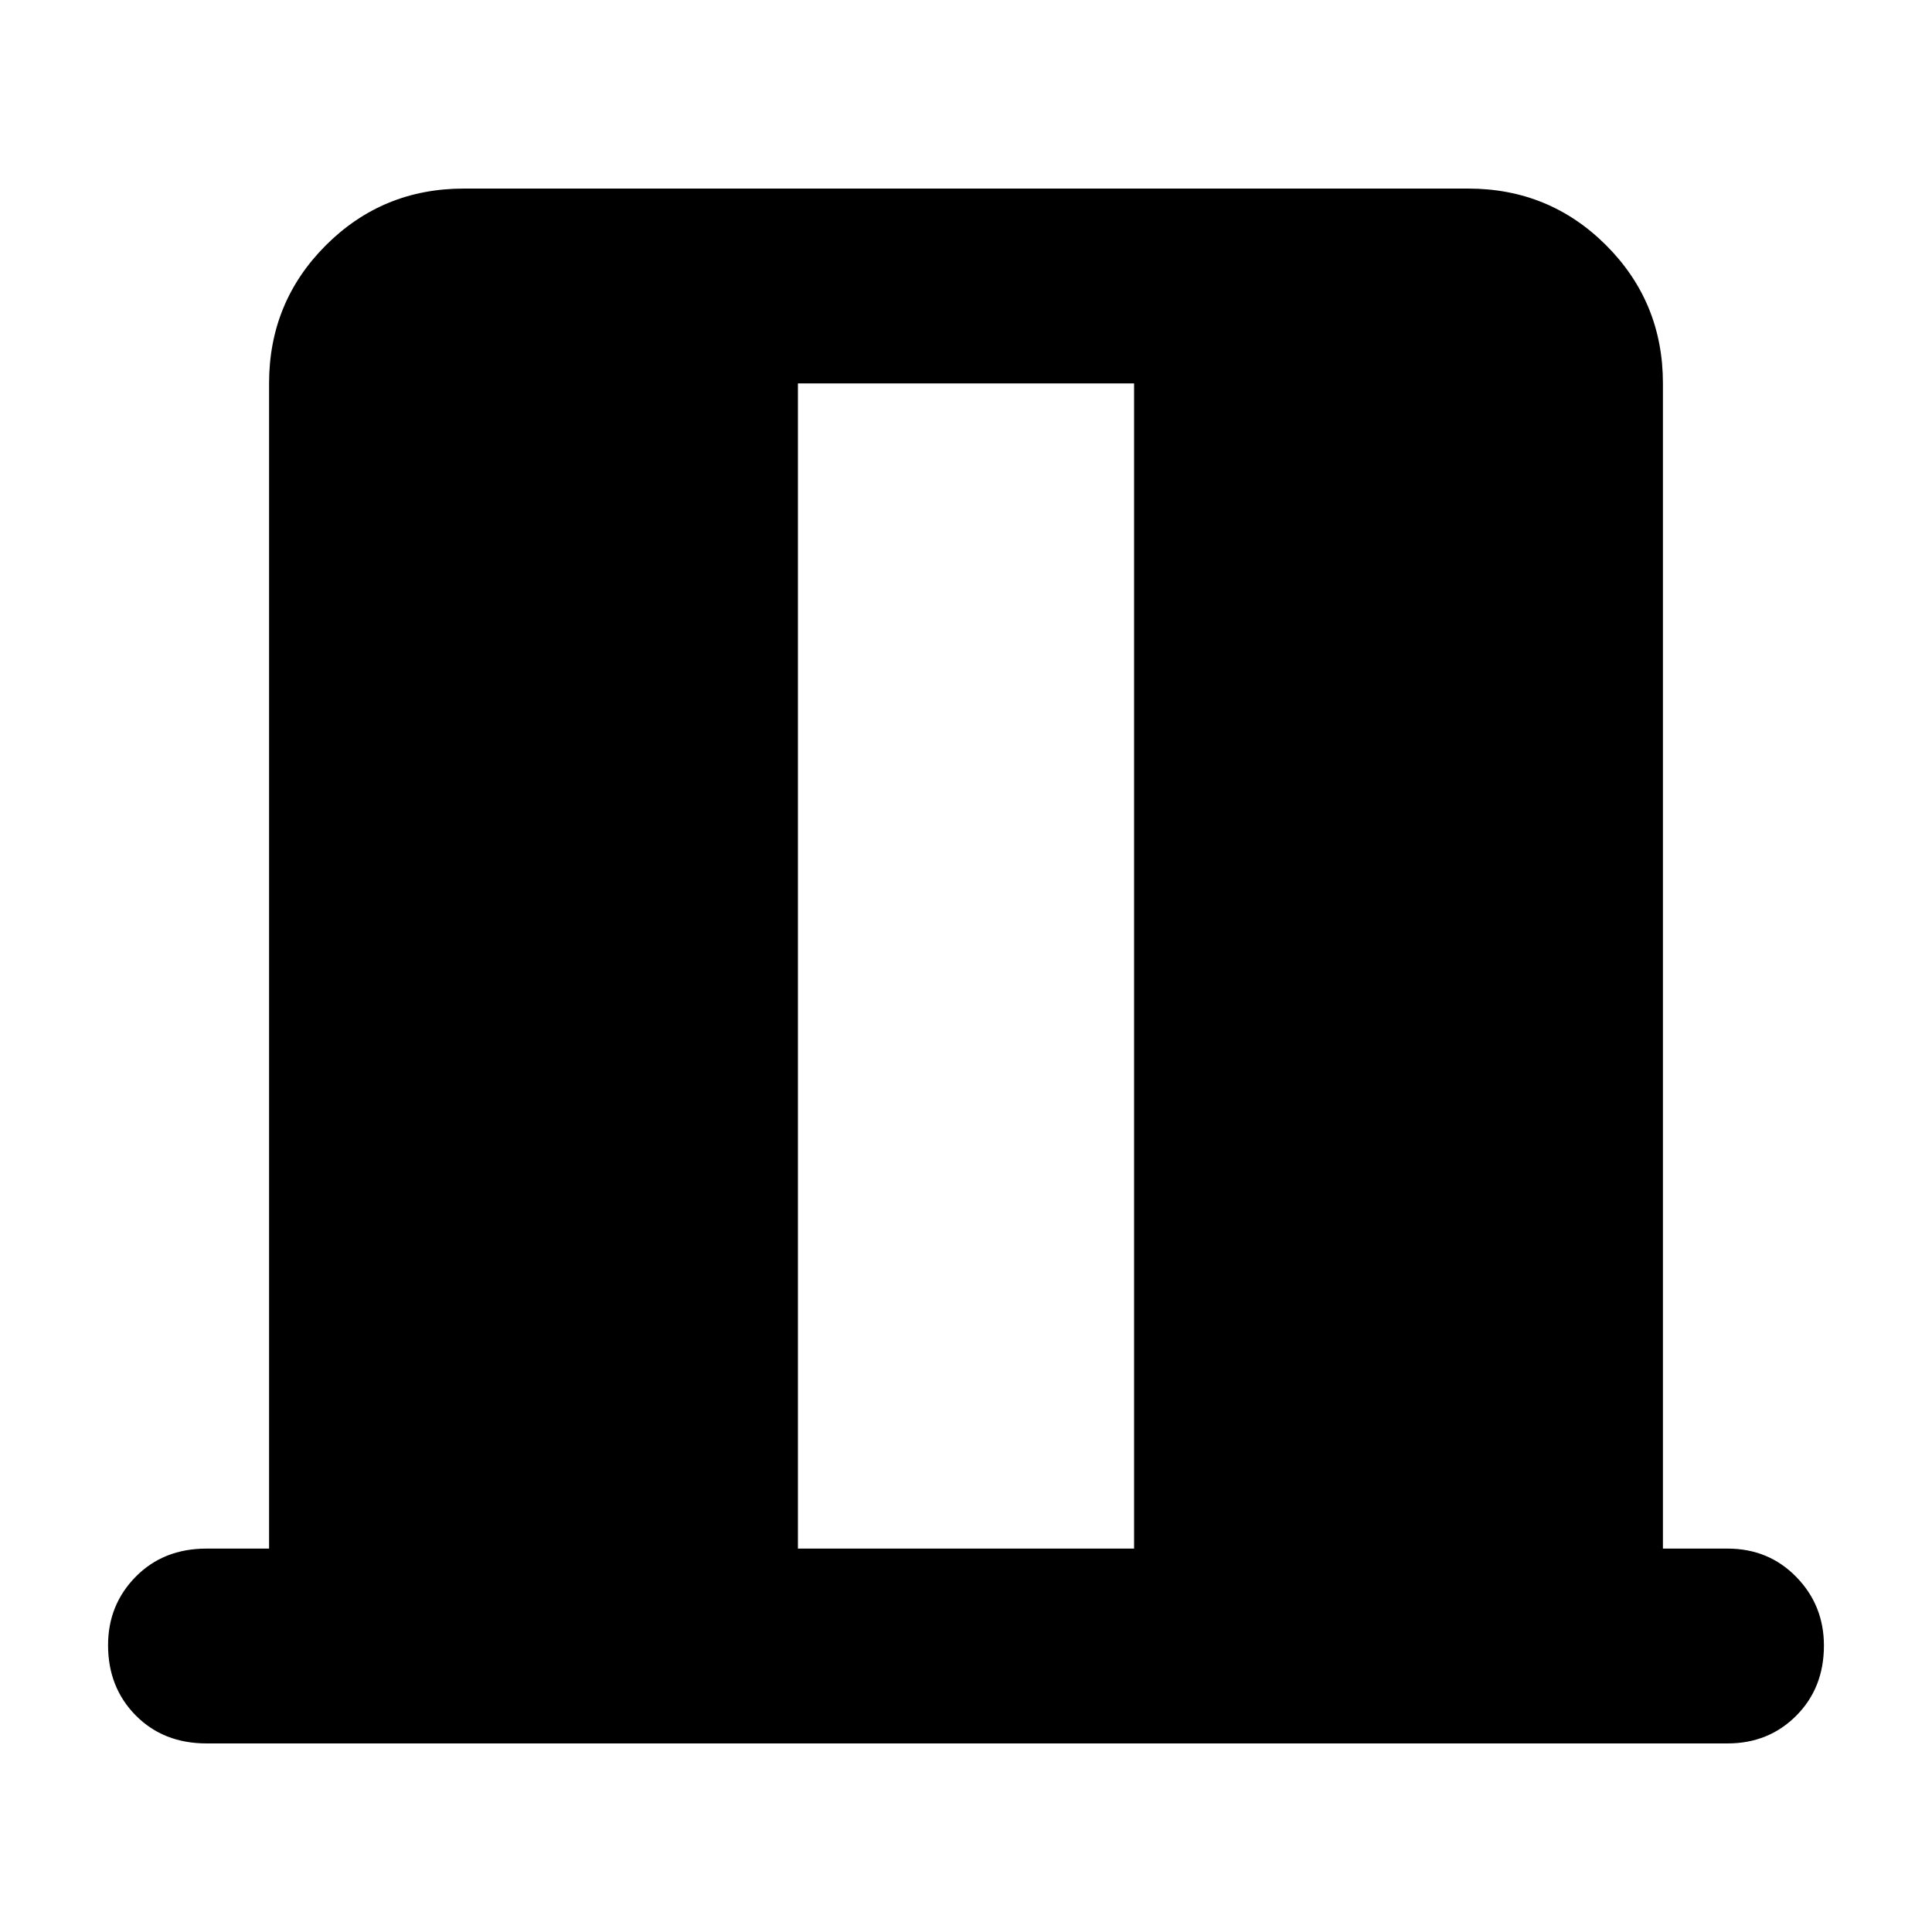 <svg xmlns="http://www.w3.org/2000/svg" height="40" viewBox="0 -960 960 960" width="40"><path d="M102.62-93.7q-21.41 0-35.17-13.91-13.75-13.91-13.75-34.92 0-20.06 13.75-34.02 13.76-13.96 35.17-13.96h31.08v-578.98q0-40.4 28.2-68.61 28.21-28.2 68.61-28.2h498.98q40.4 0 68.61 28.2 28.2 28.21 28.2 68.61v578.98h32.12q20.39 0 34.14 14.08 13.74 14.07 13.74 34.13 0 21.01-13.74 34.81-13.75 13.79-34.14 13.79h-755.8Zm293.86-96.81h167.04v-578.98H396.48v578.98Z"/></svg>